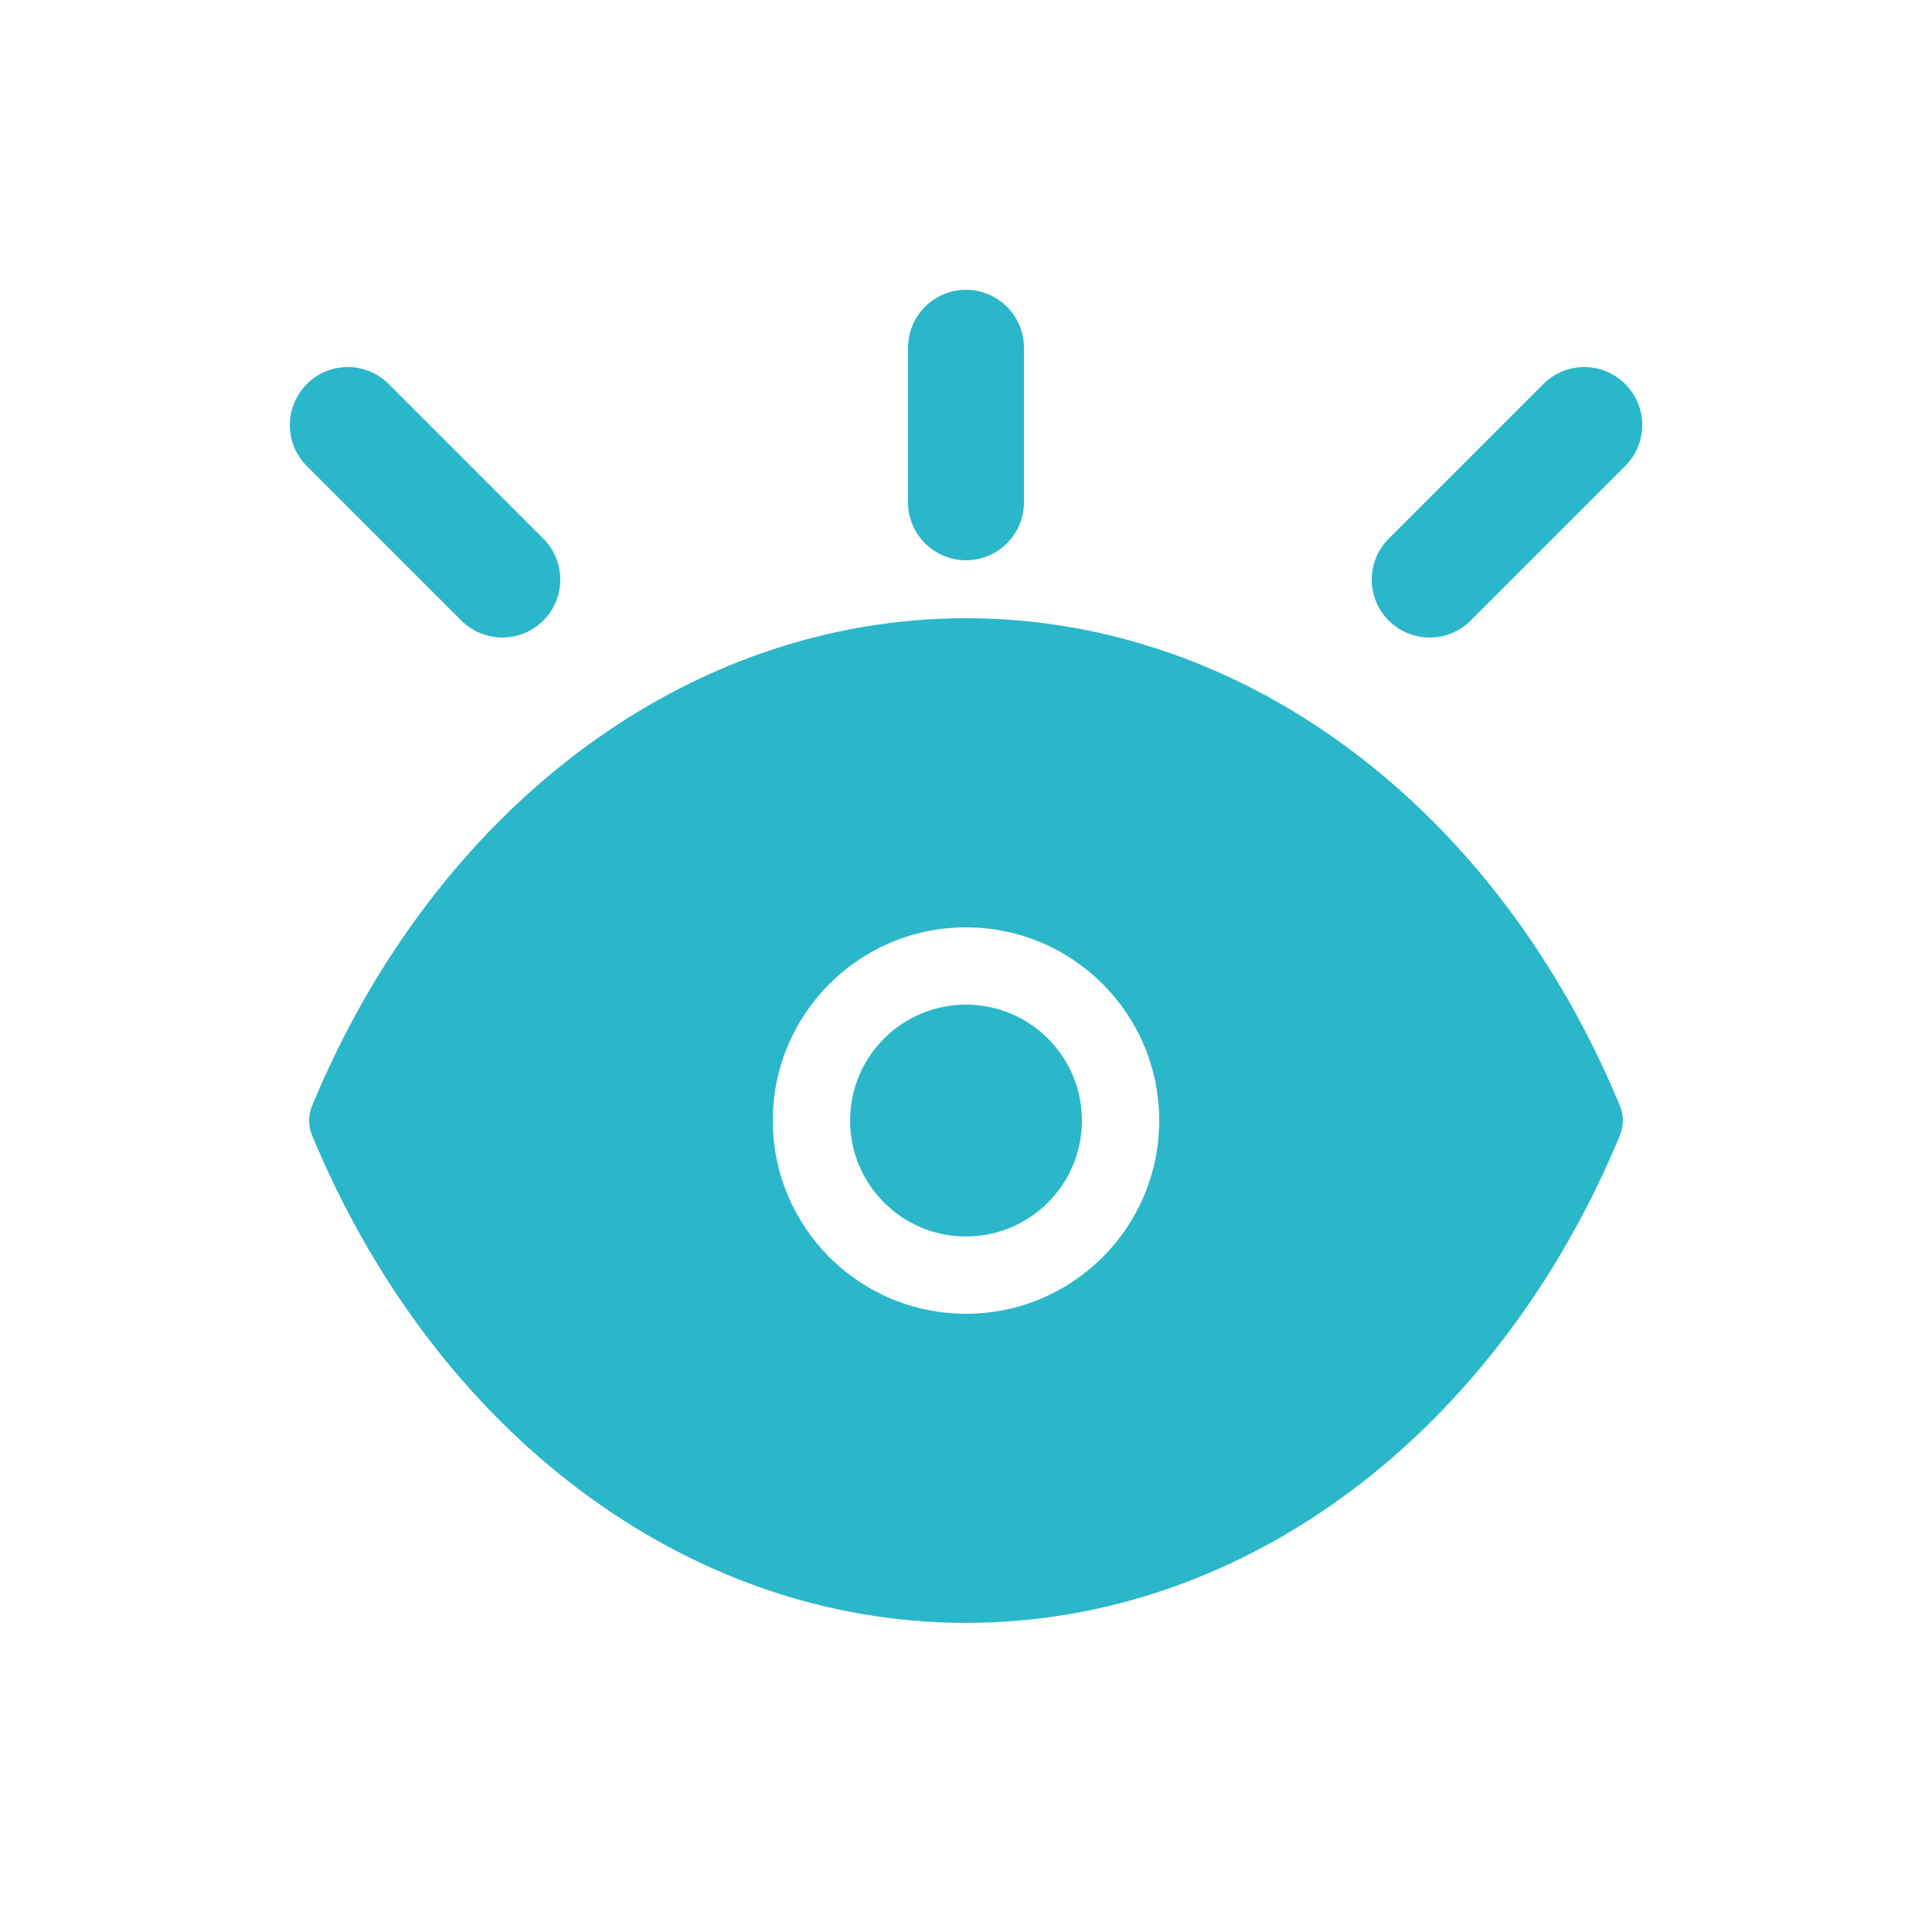 <svg xmlns="http://www.w3.org/2000/svg" width="34" height="34" fill="none" viewBox="0 0 34 34"><g id="iconspace_Visible_25px"><path id="Path" fill="#2AB7CA" fill-rule="evenodd" d="M17 10.88C12.06 10.88 7.648 14.257 5.492 19.46C5.423 19.626 5.423 19.814 5.492 19.98C7.648 25.183 12.06 28.56 17 28.56C21.94 28.56 26.352 25.183 28.508 19.98C28.577 19.814 28.577 19.626 28.508 19.46C26.352 14.257 21.94 10.88 17 10.88ZM13.6 19.72C13.6 21.598 15.122 23.12 17 23.12C18.878 23.12 20.4 21.598 20.4 19.72C20.4 17.842 18.878 16.32 17 16.32C15.122 16.32 13.6 17.842 13.6 19.72Z" clip-rule="evenodd"/><path id="Path_2" fill="#2AB7CA" fill-rule="evenodd" d="M17 5.1C16.437 5.1 15.98 5.557 15.98 6.12V8.84C15.98 9.403 16.437 9.86 17 9.86C17.563 9.86 18.02 9.403 18.02 8.84V6.12C18.02 5.557 17.563 5.1 17 5.1ZM19.04 19.72C19.04 20.847 18.127 21.76 17 21.76C15.873 21.76 14.96 20.847 14.96 19.72C14.96 18.593 15.873 17.68 17 17.68C18.127 17.68 19.04 18.593 19.04 19.72ZM27.159 6.759C27.557 6.36 28.203 6.36 28.601 6.759C29 7.157 29 7.803 28.601 8.201L25.881 10.921C25.483 11.319 24.837 11.319 24.439 10.921C24.041 10.523 24.041 9.877 24.439 9.479L27.159 6.759ZM9.561 9.479L6.841 6.759C6.443 6.36 5.797 6.36 5.399 6.759C5.001 7.157 5.001 7.803 5.399 8.201L8.119 10.921C8.517 11.319 9.163 11.319 9.561 10.921C9.96 10.523 9.96 9.877 9.561 9.479Z" clip-rule="evenodd"/></g></svg>
